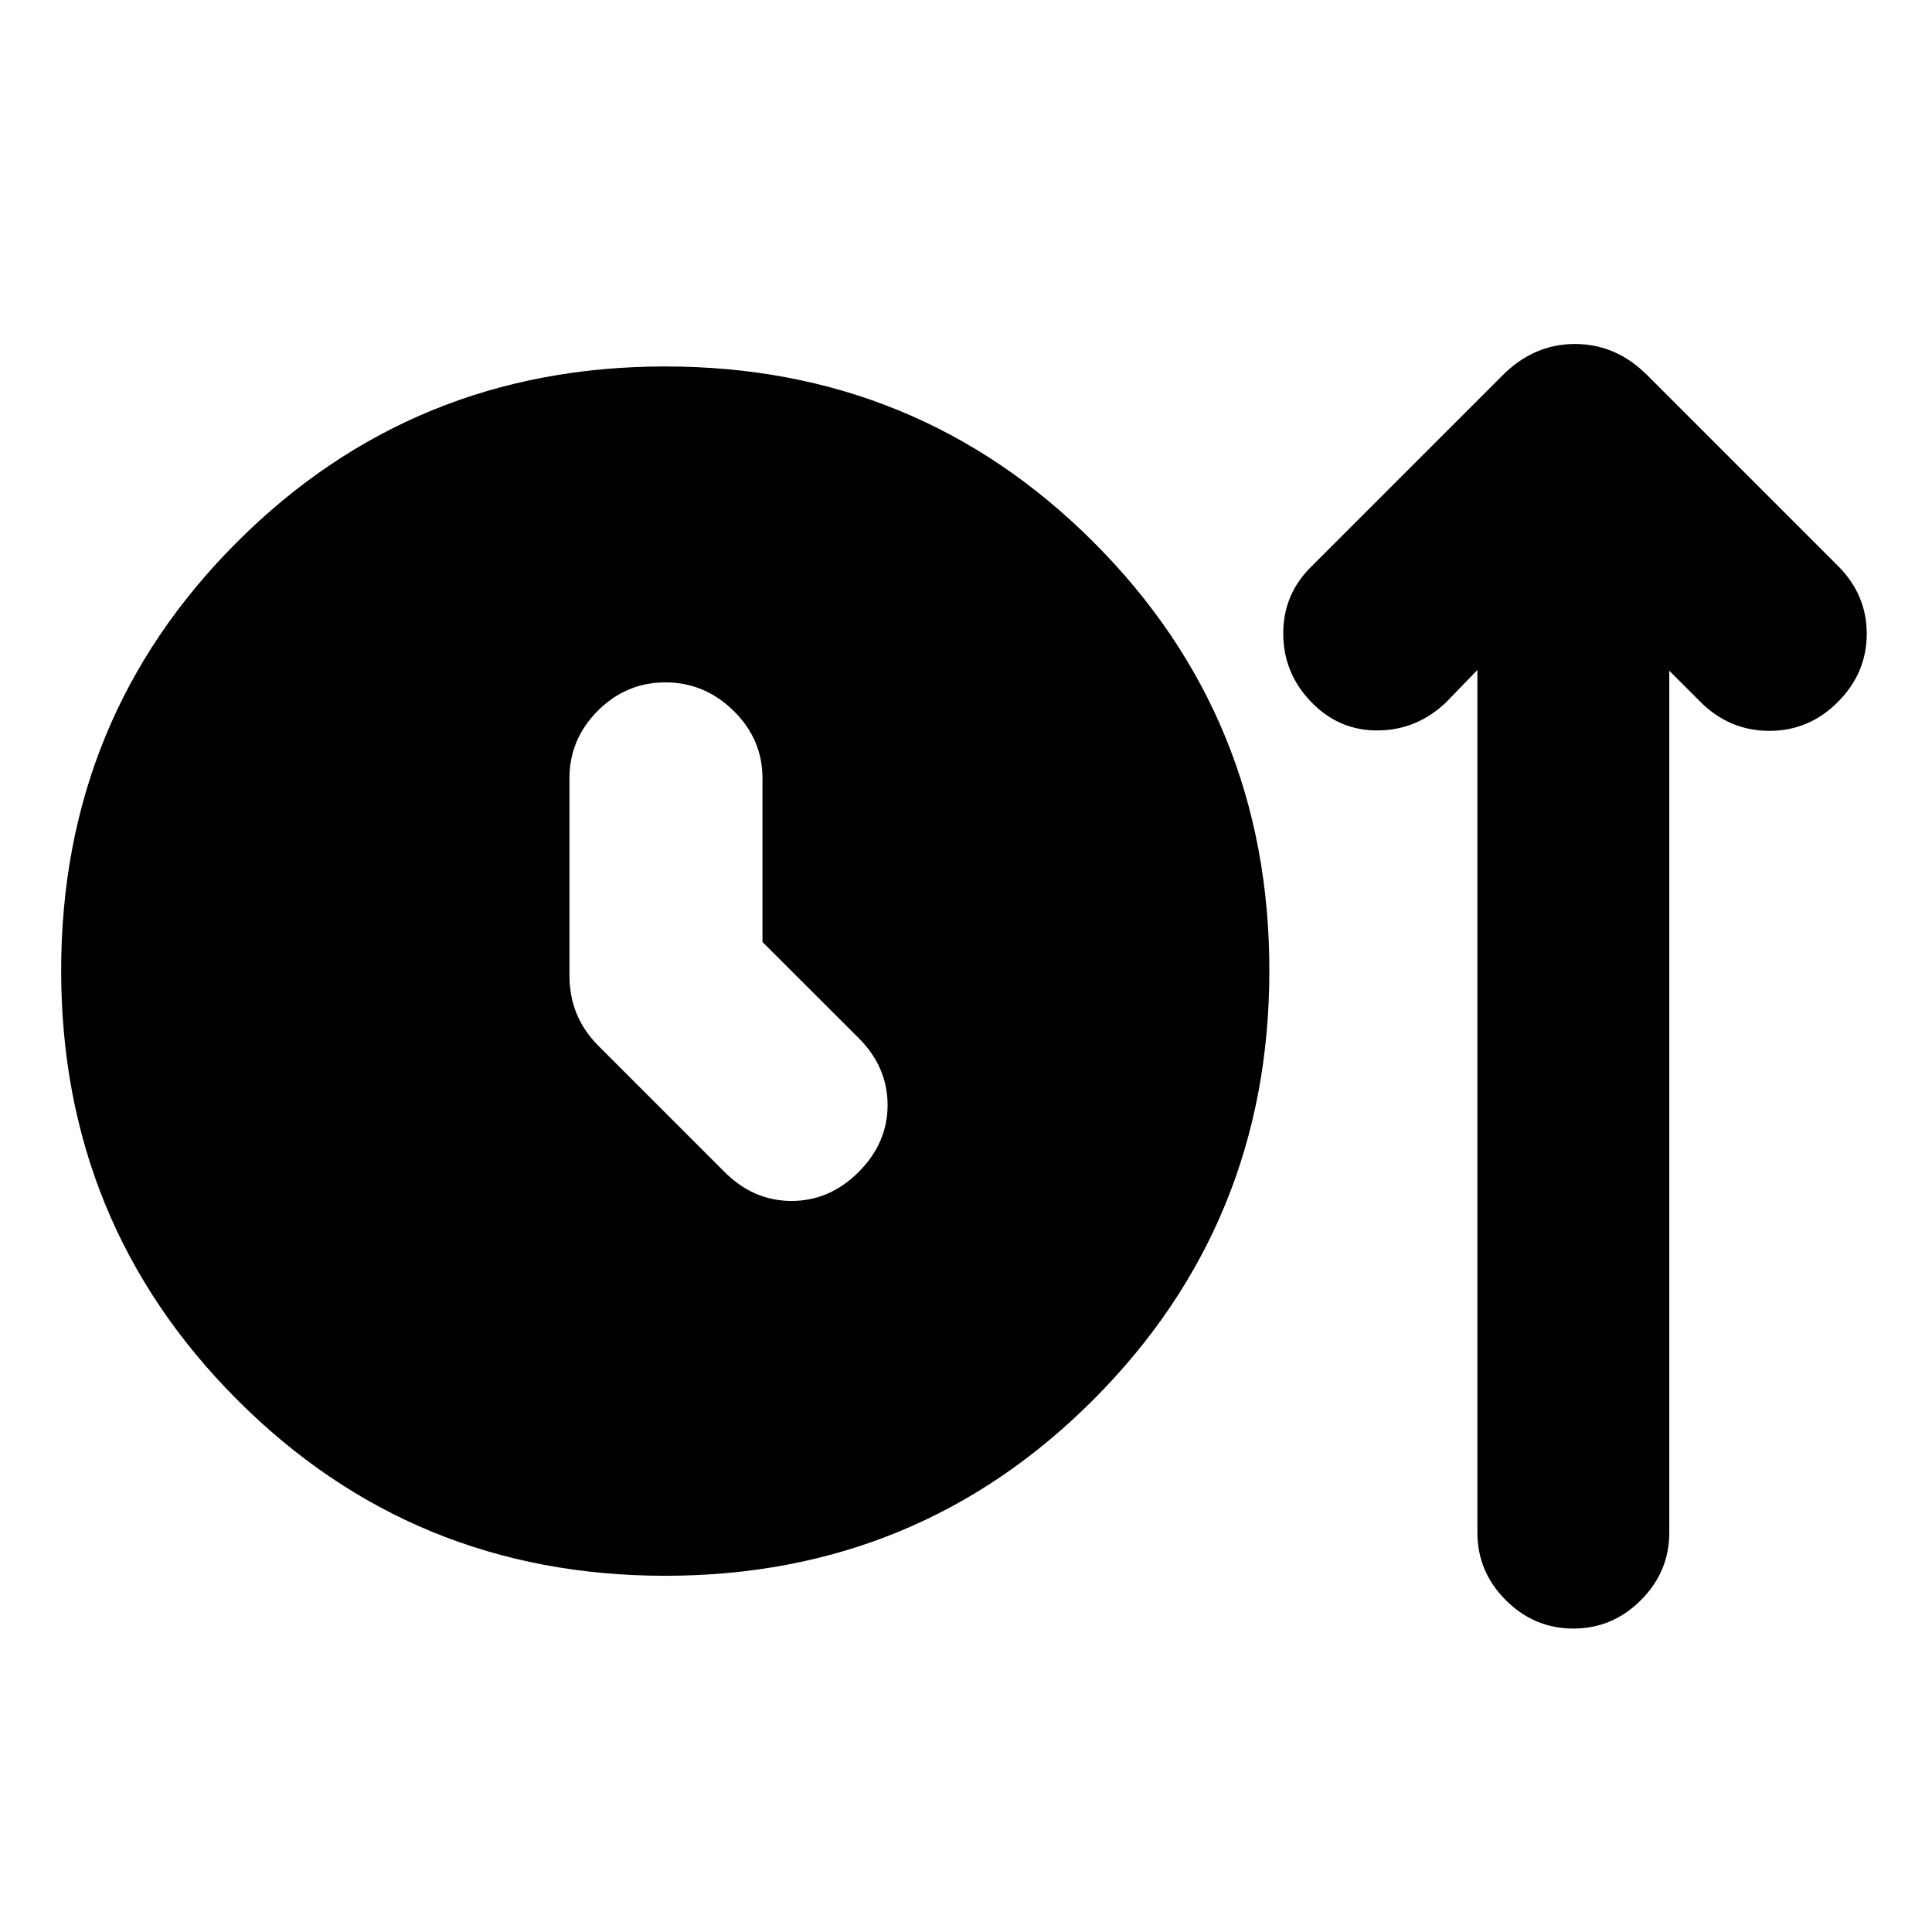 <svg xmlns="http://www.w3.org/2000/svg" height="24" viewBox="0 -960 960 960" width="24"><path d="M330.56-177q-125.52 0-212.84-87.61-87.33-87.61-87.33-213.13t87.33-212.85q87.32-87.32 212.84-87.32 125.53 0 212.85 87.32 87.33 87.33 87.33 212.85t-87.33 213.13Q456.09-177 330.56-177Zm48.31-314.93v-81.33q0-19.46-14.39-33.57-14.39-14.1-33.85-14.1t-33.57 14.1q-14.1 14.11-14.1 33.57v97.96q0 10.32 3.59 19.05 3.6 8.73 10.8 15.92l62.67 62.68q14.39 14.39 33.32 14.39 18.92 0 33.31-14.39t14.39-33.29q0-18.89-14.39-33.28l-47.78-47.71Zm355.24-135.16-15.39 15.89q-14.39 13.9-33.85 14.15t-33.35-14.15q-13.89-14.39-13.89-34.09 0-19.71 14.39-33.6l94.72-94.72q15.46-15.46 35.86-15.46t35.86 15.46l94.72 94.72q14.39 14.32 14.39 33.81 0 19.49-14.33 33.88-14.33 14.4-34.1 14.36-19.77-.03-34.16-14.36l-15.52-15.52v428.26q0 19.46-14.11 33.57t-33.57 14.11q-19.45 0-33.56-14.11-14.11-14.11-14.11-33.57v-428.63Z"/></svg>